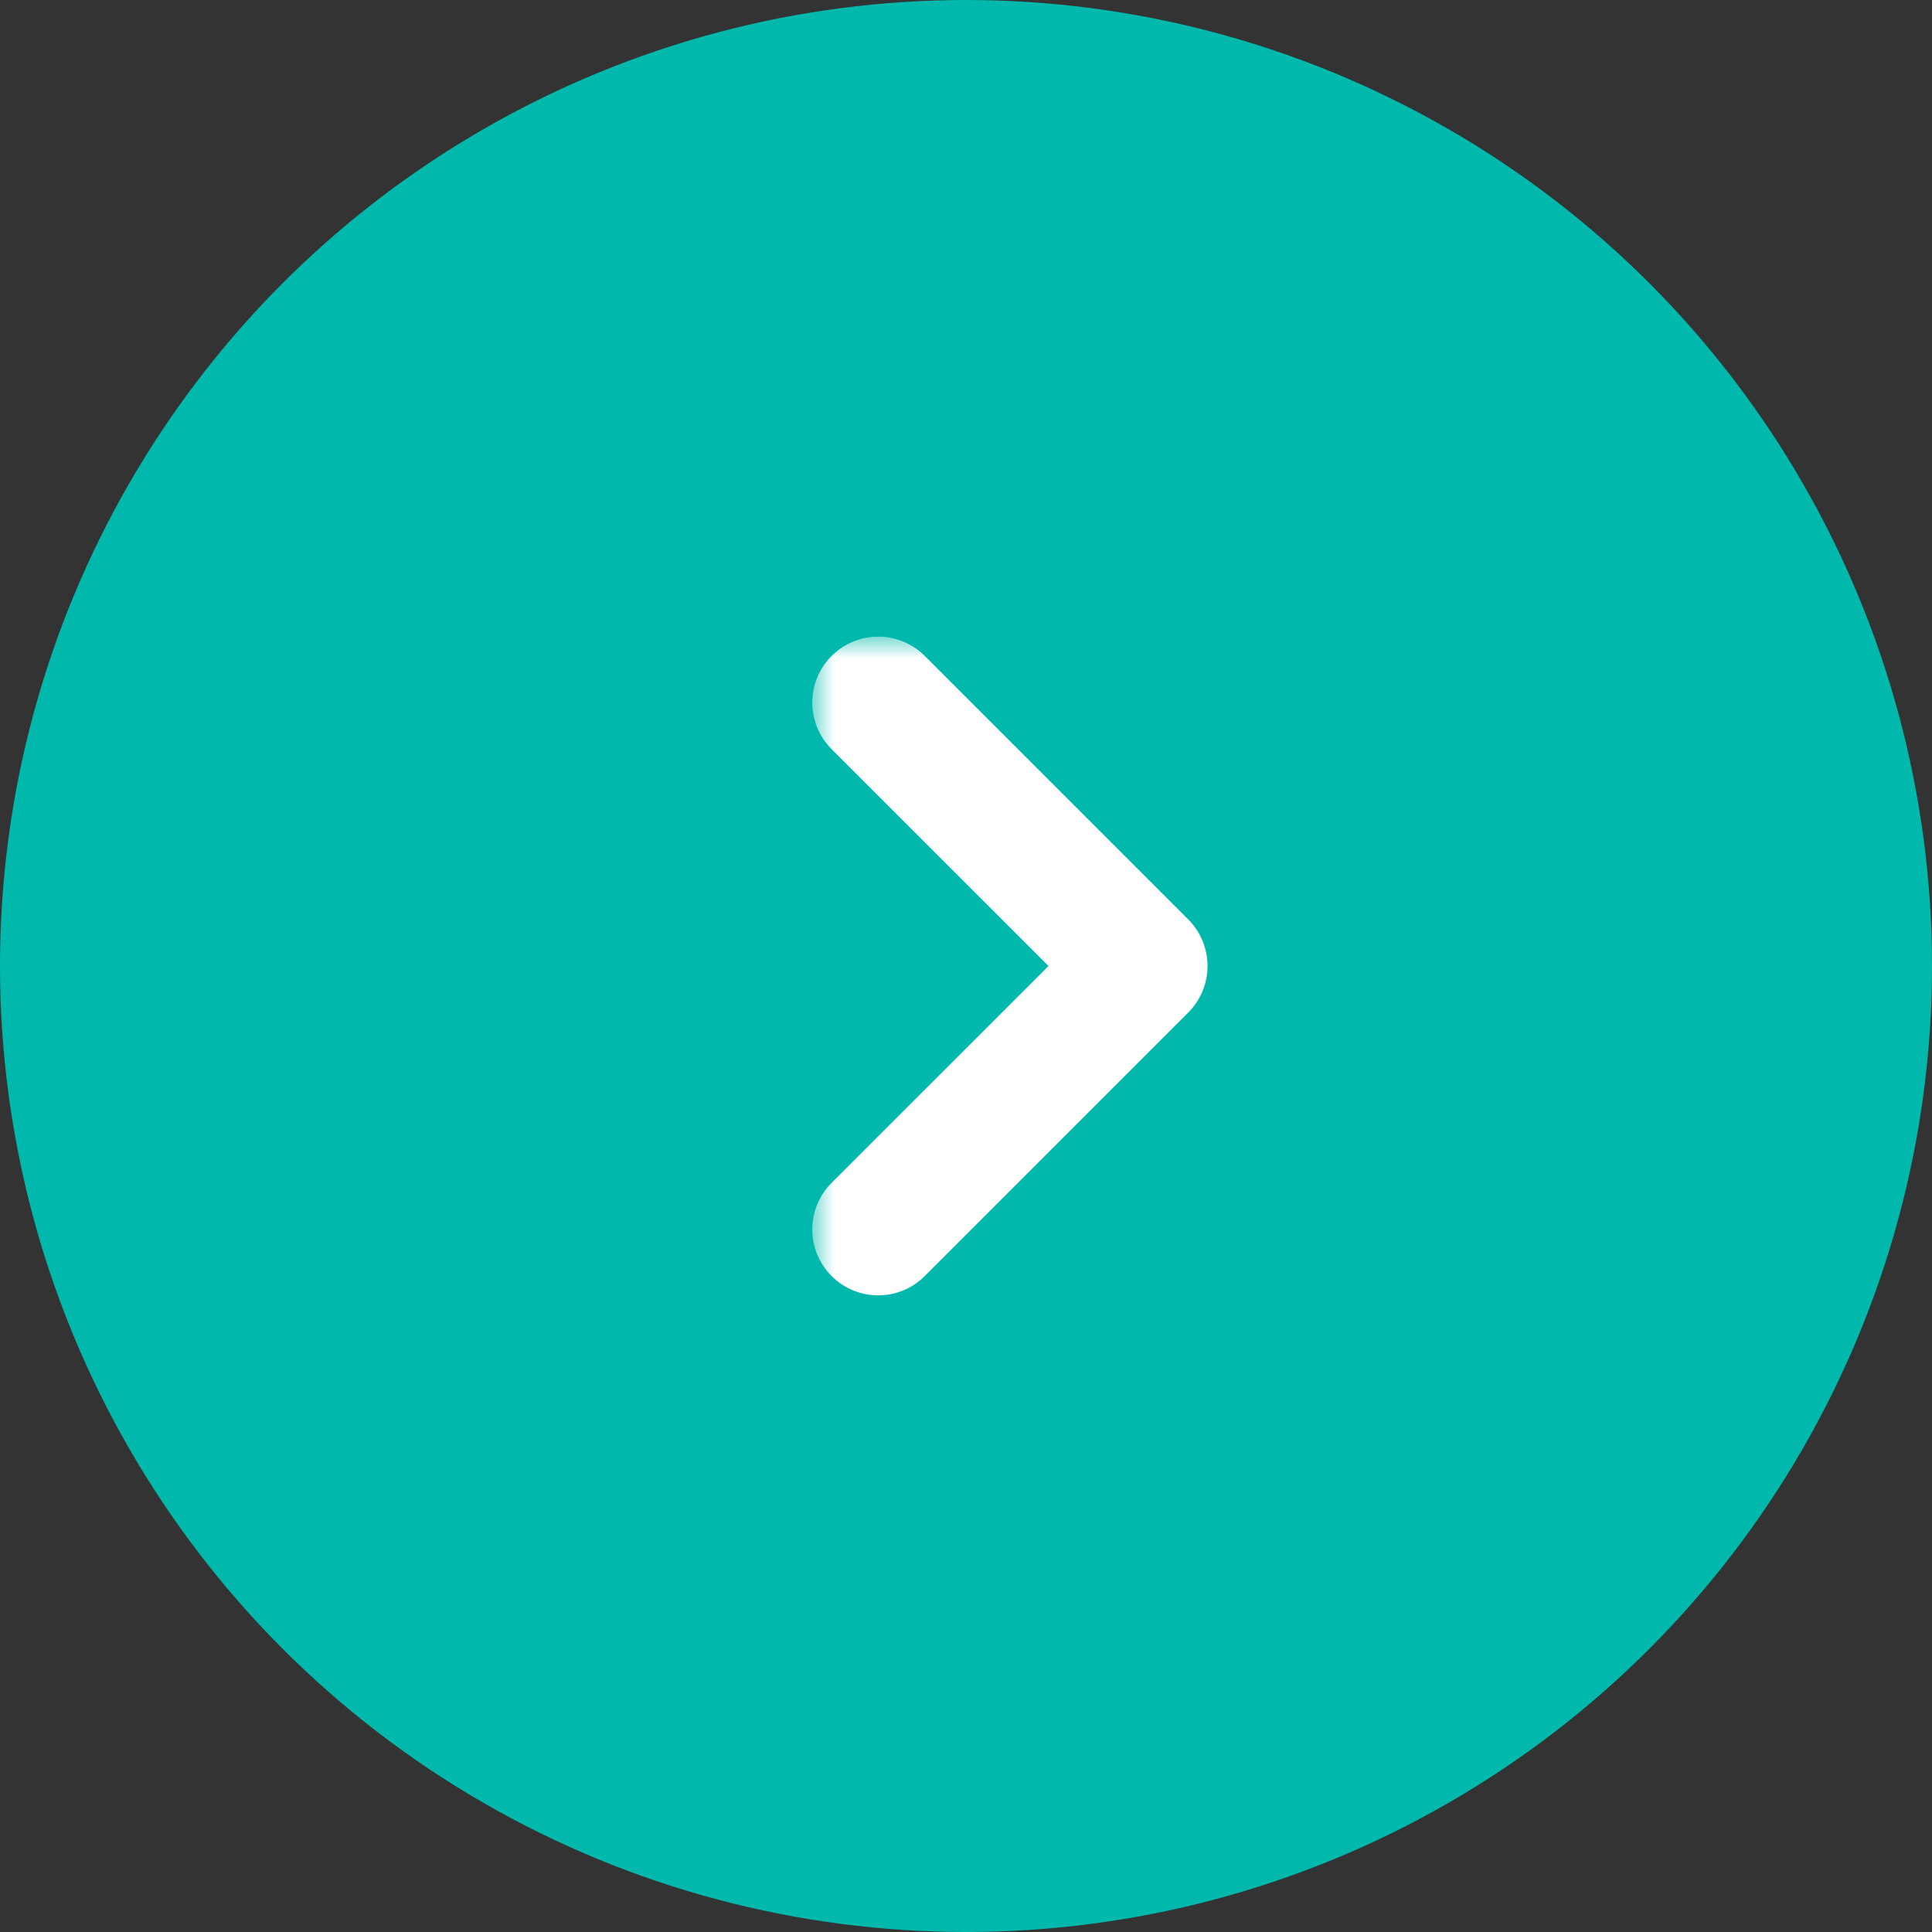 <svg width="44" height="44" viewBox="0 0 44 44" fill="none" xmlns="http://www.w3.org/2000/svg">
<rect x="0" y="0" width="44" height="44" fill="#333333" stroke="none"/>
<circle cx="22" cy="22" r="22" transform="rotate(-180 22 22)" fill="#00B9AC"/>
<mask id="path-2-outside-1_16_1642" maskUnits="userSpaceOnUse" x="18.499" y="14.499" width="10" height="16" fill="black">
<rect fill="white" x="18.499" y="14.499" width="10" height="16"/>
<path fill-rule="evenodd" clip-rule="evenodd" d="M19.646 15.646C19.692 15.6 19.748 15.562 19.808 15.537C19.869 15.512 19.934 15.499 20 15.499C20.066 15.499 20.131 15.512 20.192 15.537C20.252 15.562 20.308 15.6 20.354 15.646L26.354 21.646C26.401 21.692 26.438 21.748 26.463 21.808C26.488 21.869 26.501 21.934 26.501 22C26.501 22.066 26.488 22.131 26.463 22.192C26.438 22.252 26.401 22.308 26.354 22.354L20.354 28.354C20.26 28.448 20.133 28.501 20 28.501C19.867 28.501 19.74 28.448 19.646 28.354C19.552 28.26 19.499 28.133 19.499 28C19.499 27.867 19.552 27.74 19.646 27.646L25.293 22L19.646 16.354C19.599 16.308 19.562 16.252 19.537 16.192C19.512 16.131 19.499 16.066 19.499 16C19.499 15.934 19.512 15.869 19.537 15.808C19.562 15.748 19.599 15.693 19.646 15.646Z"/>
</mask>
<path fill-rule="evenodd" clip-rule="evenodd" d="M19.646 15.646C19.692 15.6 19.748 15.562 19.808 15.537C19.869 15.512 19.934 15.499 20 15.499C20.066 15.499 20.131 15.512 20.192 15.537C20.252 15.562 20.308 15.6 20.354 15.646L26.354 21.646C26.401 21.692 26.438 21.748 26.463 21.808C26.488 21.869 26.501 21.934 26.501 22C26.501 22.066 26.488 22.131 26.463 22.192C26.438 22.252 26.401 22.308 26.354 22.354L20.354 28.354C20.26 28.448 20.133 28.501 20 28.501C19.867 28.501 19.74 28.448 19.646 28.354C19.552 28.26 19.499 28.133 19.499 28C19.499 27.867 19.552 27.74 19.646 27.646L25.293 22L19.646 16.354C19.599 16.308 19.562 16.252 19.537 16.192C19.512 16.131 19.499 16.066 19.499 16C19.499 15.934 19.512 15.869 19.537 15.808C19.562 15.748 19.599 15.693 19.646 15.646Z" fill="white"/>
<path d="M20.354 15.646L19.646 16.352L19.647 16.353L20.354 15.646ZM26.354 21.646L25.647 22.353L25.648 22.354L26.354 21.646ZM26.354 22.354L25.648 21.646L25.647 21.647L26.354 22.354ZM20.354 28.354L21.061 29.061L20.354 28.354ZM19.646 27.646L18.939 26.939L18.939 26.939L19.646 27.646ZM25.293 22L26 22.707L26.707 22L26 21.293L25.293 22ZM19.646 16.354L20.353 15.647L20.352 15.646L19.646 16.354ZM20.354 16.352C20.308 16.399 20.252 16.436 20.192 16.461L19.425 14.614C19.243 14.689 19.077 14.8 18.938 14.94L20.354 16.352ZM20.192 16.461C20.131 16.486 20.066 16.499 20 16.499V14.499C19.803 14.499 19.607 14.538 19.425 14.614L20.192 16.461ZM20 16.499C19.934 16.499 19.869 16.486 19.808 16.461L20.575 14.614C20.393 14.538 20.197 14.499 20 14.499V16.499ZM19.808 16.461C19.748 16.436 19.692 16.399 19.646 16.352L21.062 14.94C20.923 14.8 20.757 14.689 20.575 14.614L19.808 16.461ZM19.647 16.353L25.647 22.353L27.061 20.939L21.061 14.939L19.647 16.353ZM25.648 22.354C25.601 22.308 25.564 22.252 25.539 22.192L27.386 21.425C27.311 21.243 27.2 21.077 27.06 20.938L25.648 22.354ZM25.539 22.192C25.514 22.131 25.501 22.066 25.501 22H27.501C27.501 21.803 27.462 21.607 27.386 21.425L25.539 22.192ZM25.501 22C25.501 21.934 25.514 21.869 25.539 21.808L27.386 22.575C27.462 22.393 27.501 22.197 27.501 22H25.501ZM25.539 21.808C25.564 21.748 25.601 21.692 25.648 21.646L27.06 23.062C27.2 22.923 27.311 22.757 27.386 22.575L25.539 21.808ZM25.647 21.647L19.647 27.647L21.061 29.061L27.061 23.061L25.647 21.647ZM19.647 27.647C19.741 27.553 19.867 27.501 20 27.501V29.501C20.398 29.501 20.78 29.343 21.061 29.061L19.647 27.647ZM20 27.501C20.132 27.501 20.259 27.553 20.353 27.647L18.939 29.061C19.22 29.343 19.602 29.501 20 29.501V27.501ZM20.353 27.647C20.447 27.741 20.499 27.868 20.499 28H18.499C18.499 28.398 18.657 28.78 18.939 29.061L20.353 27.647ZM20.499 28C20.499 28.133 20.447 28.259 20.353 28.353L18.939 26.939C18.657 27.22 18.499 27.602 18.499 28H20.499ZM20.353 28.353L26 22.707L24.586 21.293L18.939 26.939L20.353 28.353ZM26 21.293L20.353 15.647L18.939 17.061L24.586 22.707L26 21.293ZM20.352 15.646C20.399 15.693 20.436 15.748 20.461 15.808L18.614 16.575C18.689 16.757 18.8 16.923 18.94 17.062L20.352 15.646ZM20.461 15.808C20.486 15.869 20.499 15.934 20.499 16H18.499C18.499 16.197 18.538 16.393 18.614 16.575L20.461 15.808ZM20.499 16C20.499 16.066 20.486 16.131 20.461 16.192L18.614 15.425C18.538 15.607 18.499 15.803 18.499 16H20.499ZM20.461 16.192C20.436 16.252 20.399 16.308 20.352 16.354L18.94 14.938C18.8 15.077 18.689 15.243 18.614 15.425L20.461 16.192Z" fill="white" mask="url(#path-2-outside-1_16_1642)"/>
</svg>
